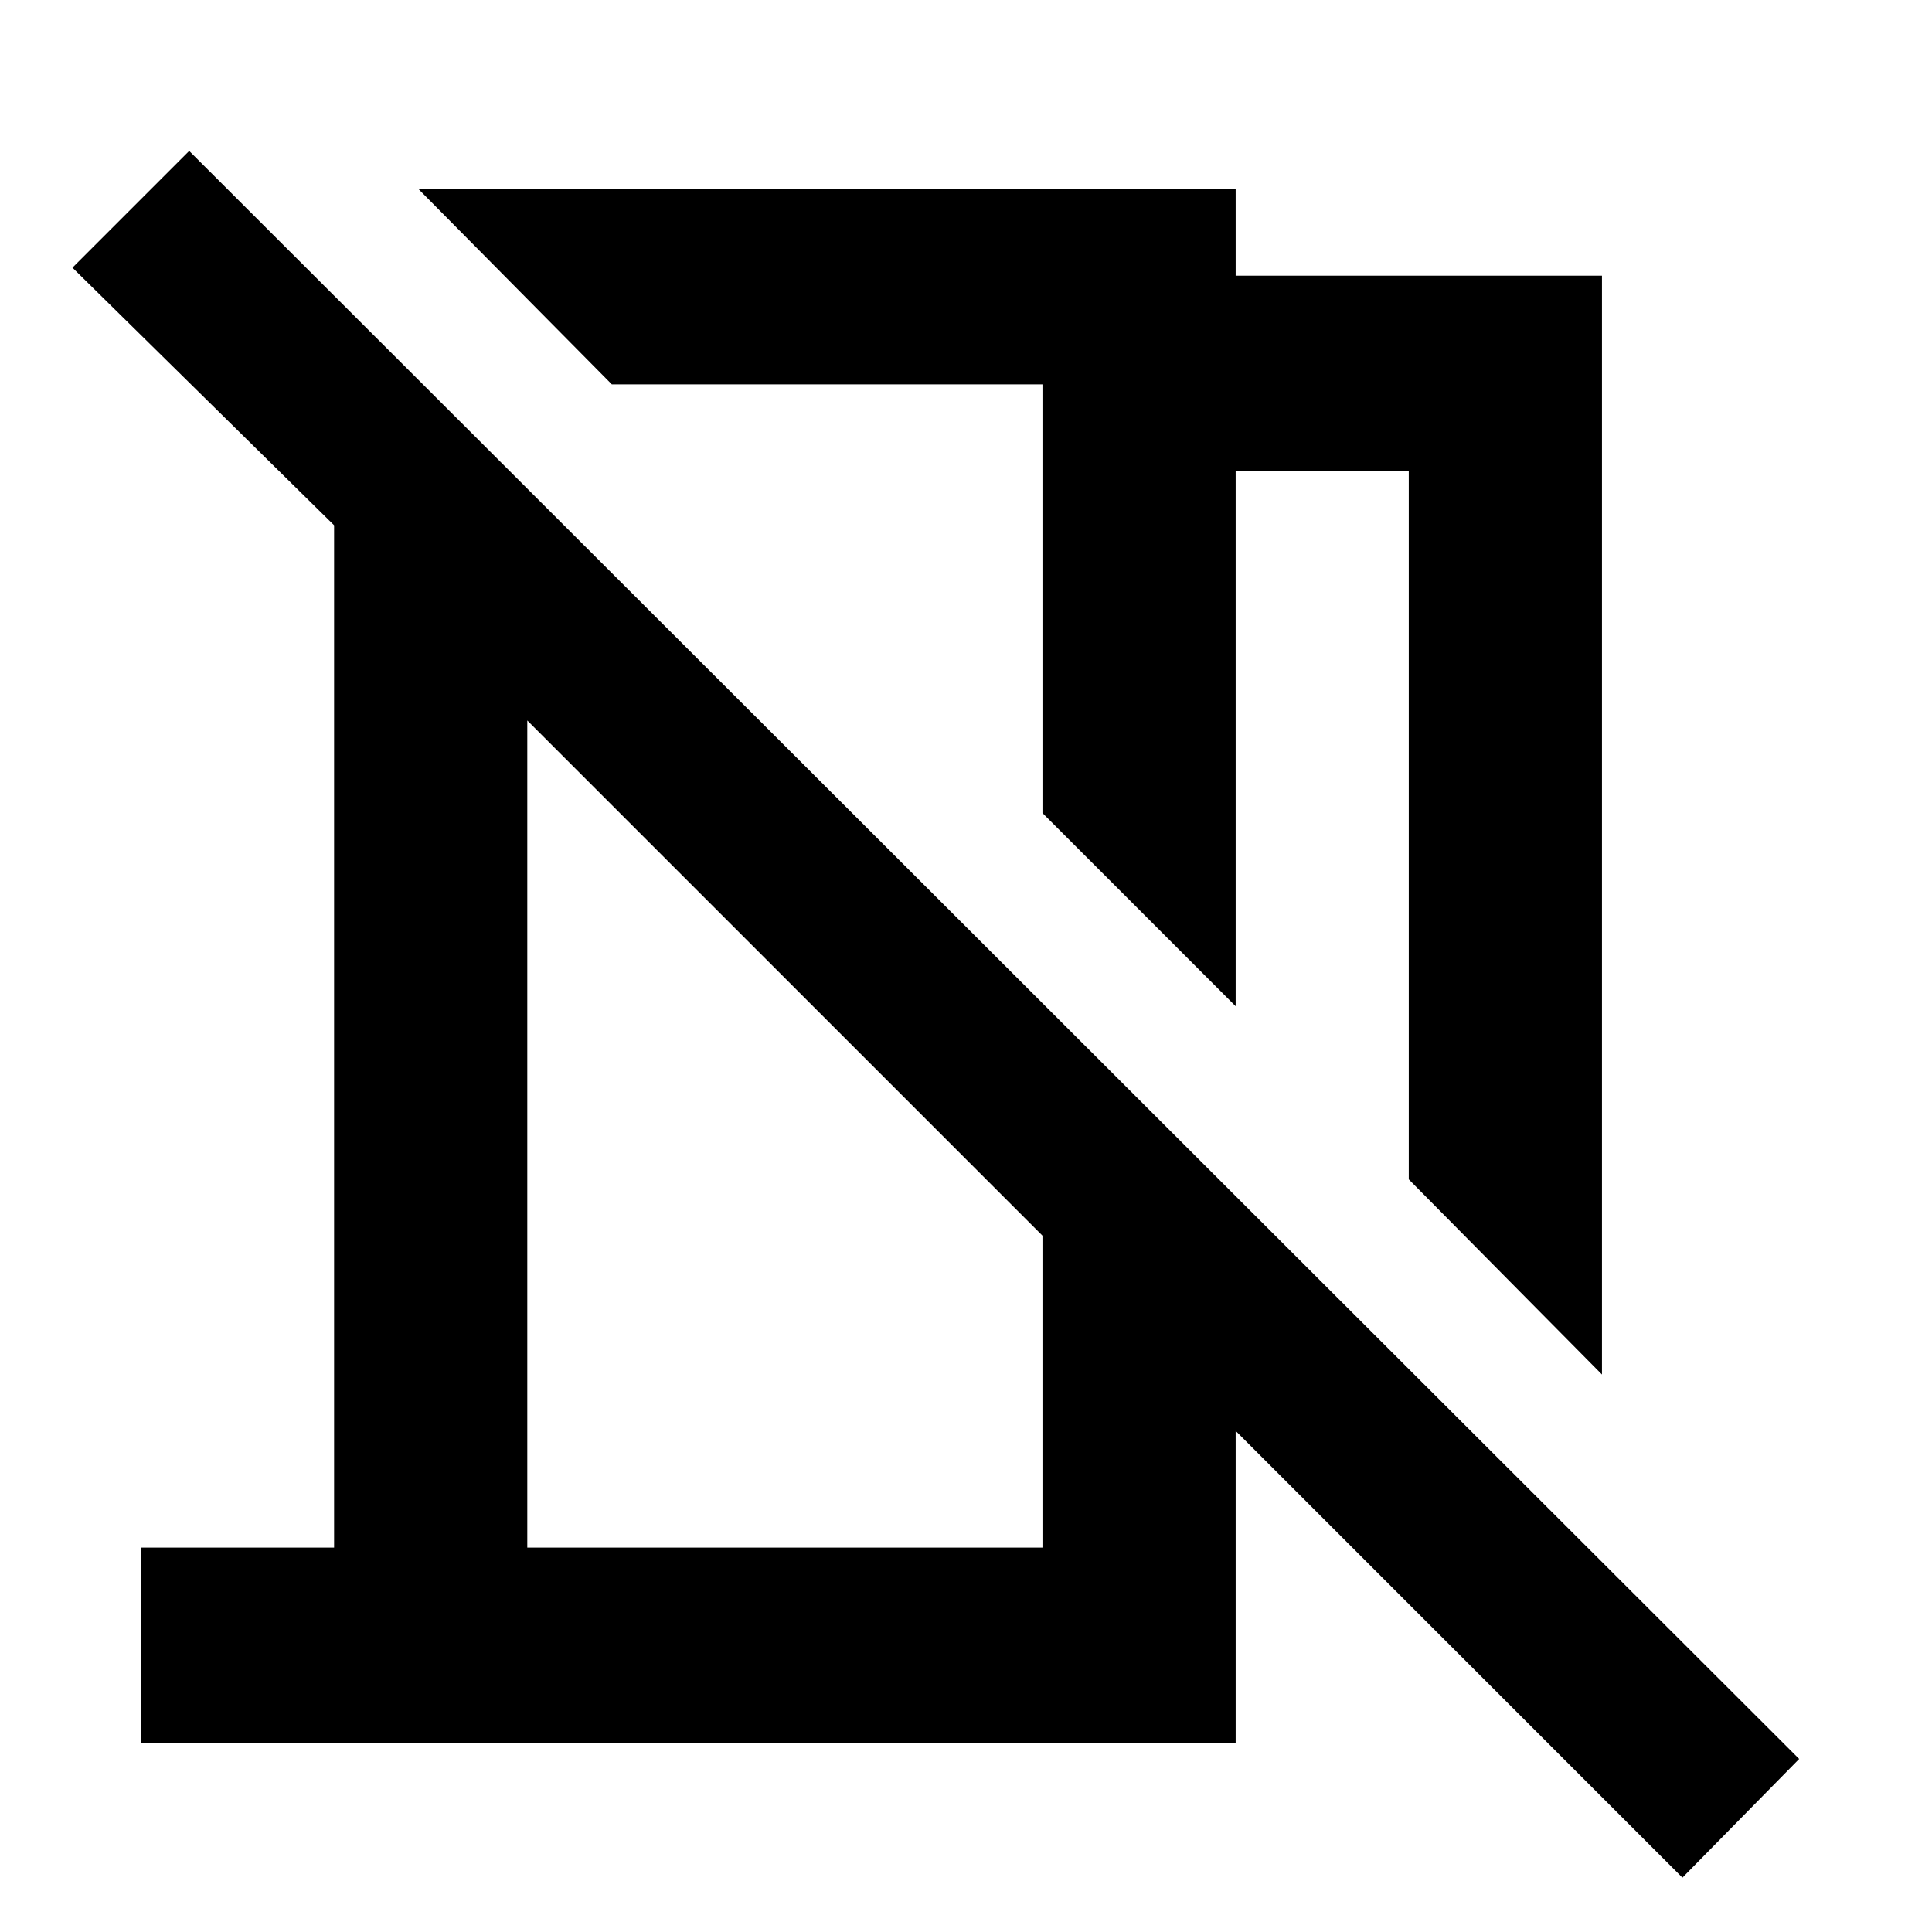 <svg xmlns="http://www.w3.org/2000/svg" height="40" width="40"><path d="m33.167 28.458-4-4.041V9.75h-3.584v11.083l-4-4V7.958h-8.916l-4-4.041h16.916v1.791h7.584Zm1.666 10.417-9.25-9.25v6.458H2.917v-4.041h4V10.875L1.5 5.542l2.417-2.417L37.25 36.417Zm-23.916-6.833h10.666v-6.459L10.917 14.917Zm6.208-19.667Zm-.875 7.875Z"/></svg>